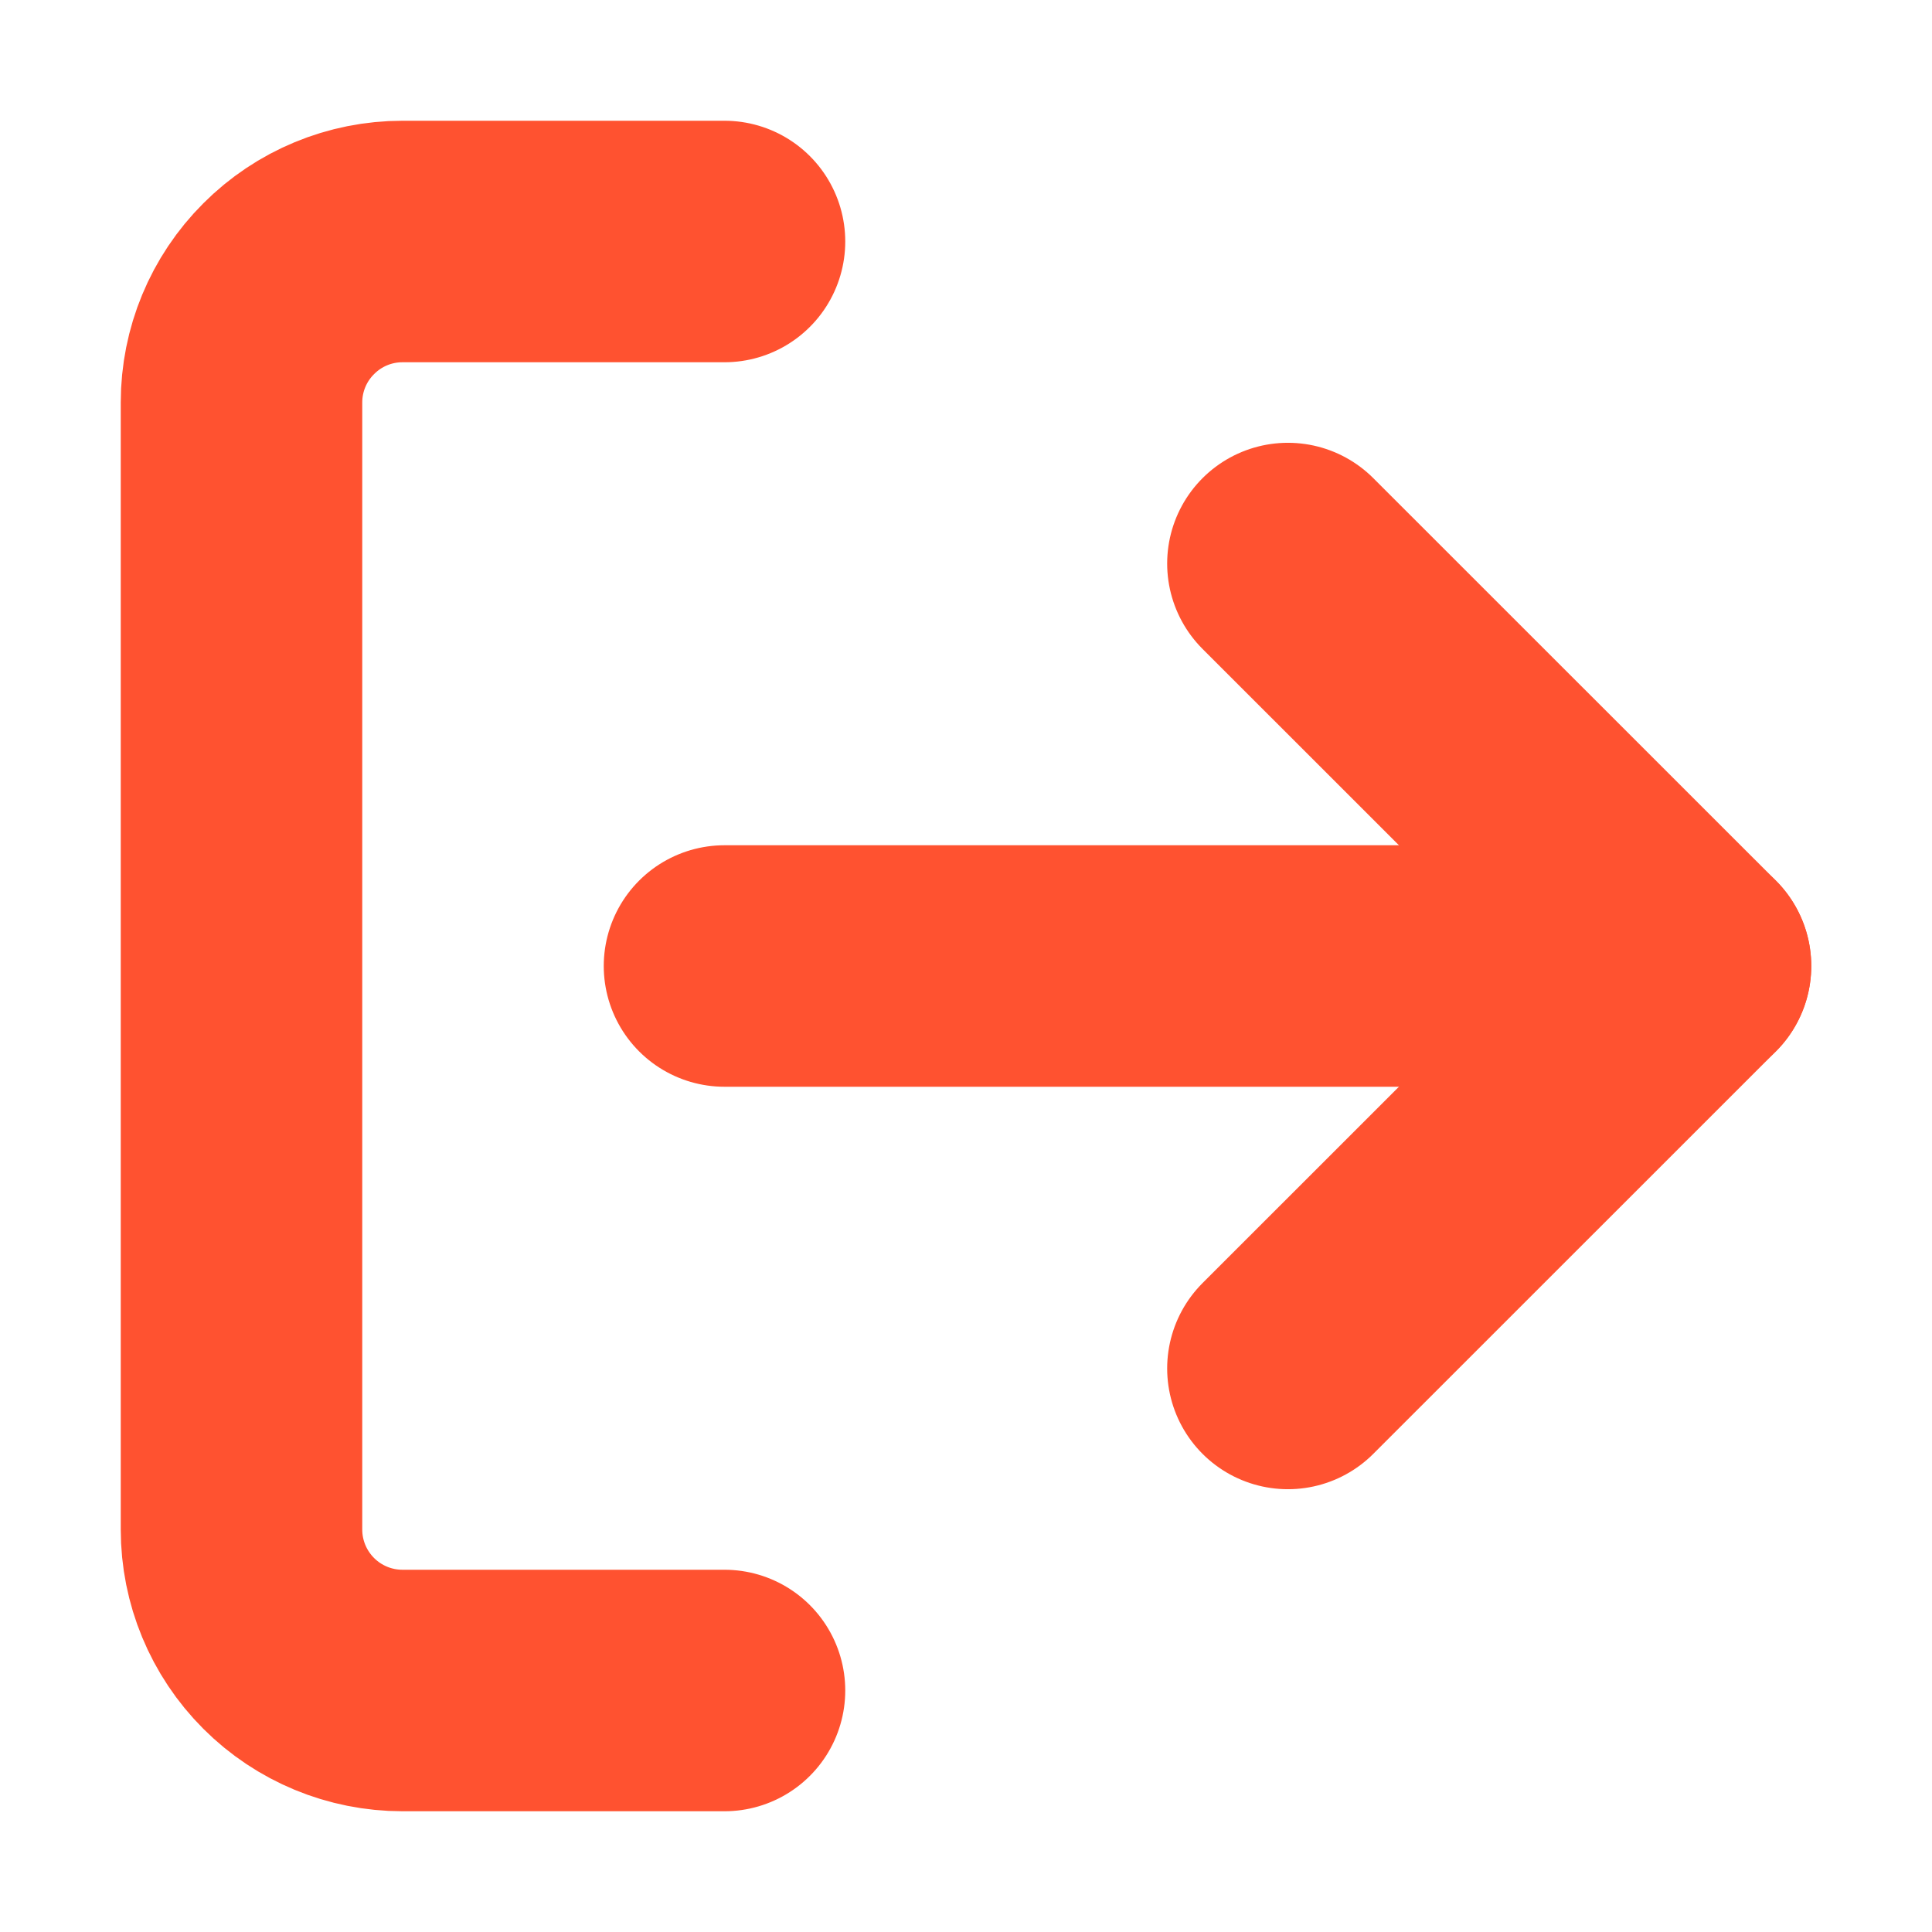 <svg width="16" height="16" viewBox="0 0 16 16" fill="none" xmlns="http://www.w3.org/2000/svg">
<path d="M6 14H3.333C2.98 14 2.641 13.86 2.391 13.61C2.14 13.359 2 13.02 2 12.667V3.333C2 2.98 2.14 2.641 2.391 2.391C2.641 2.14 2.98 2 3.333 2H6" stroke="#FF5230" stroke-width="2" stroke-linecap="round" stroke-linejoin="round"/>
<path d="M10.666 11.333L14 8L10.666 4.667" stroke="#FF5230" stroke-width="2" stroke-linecap="round" stroke-linejoin="round"/>
<path d="M14 8H6" stroke="#FF5230" stroke-width="2" stroke-linecap="round" stroke-linejoin="round"/>
</svg>
